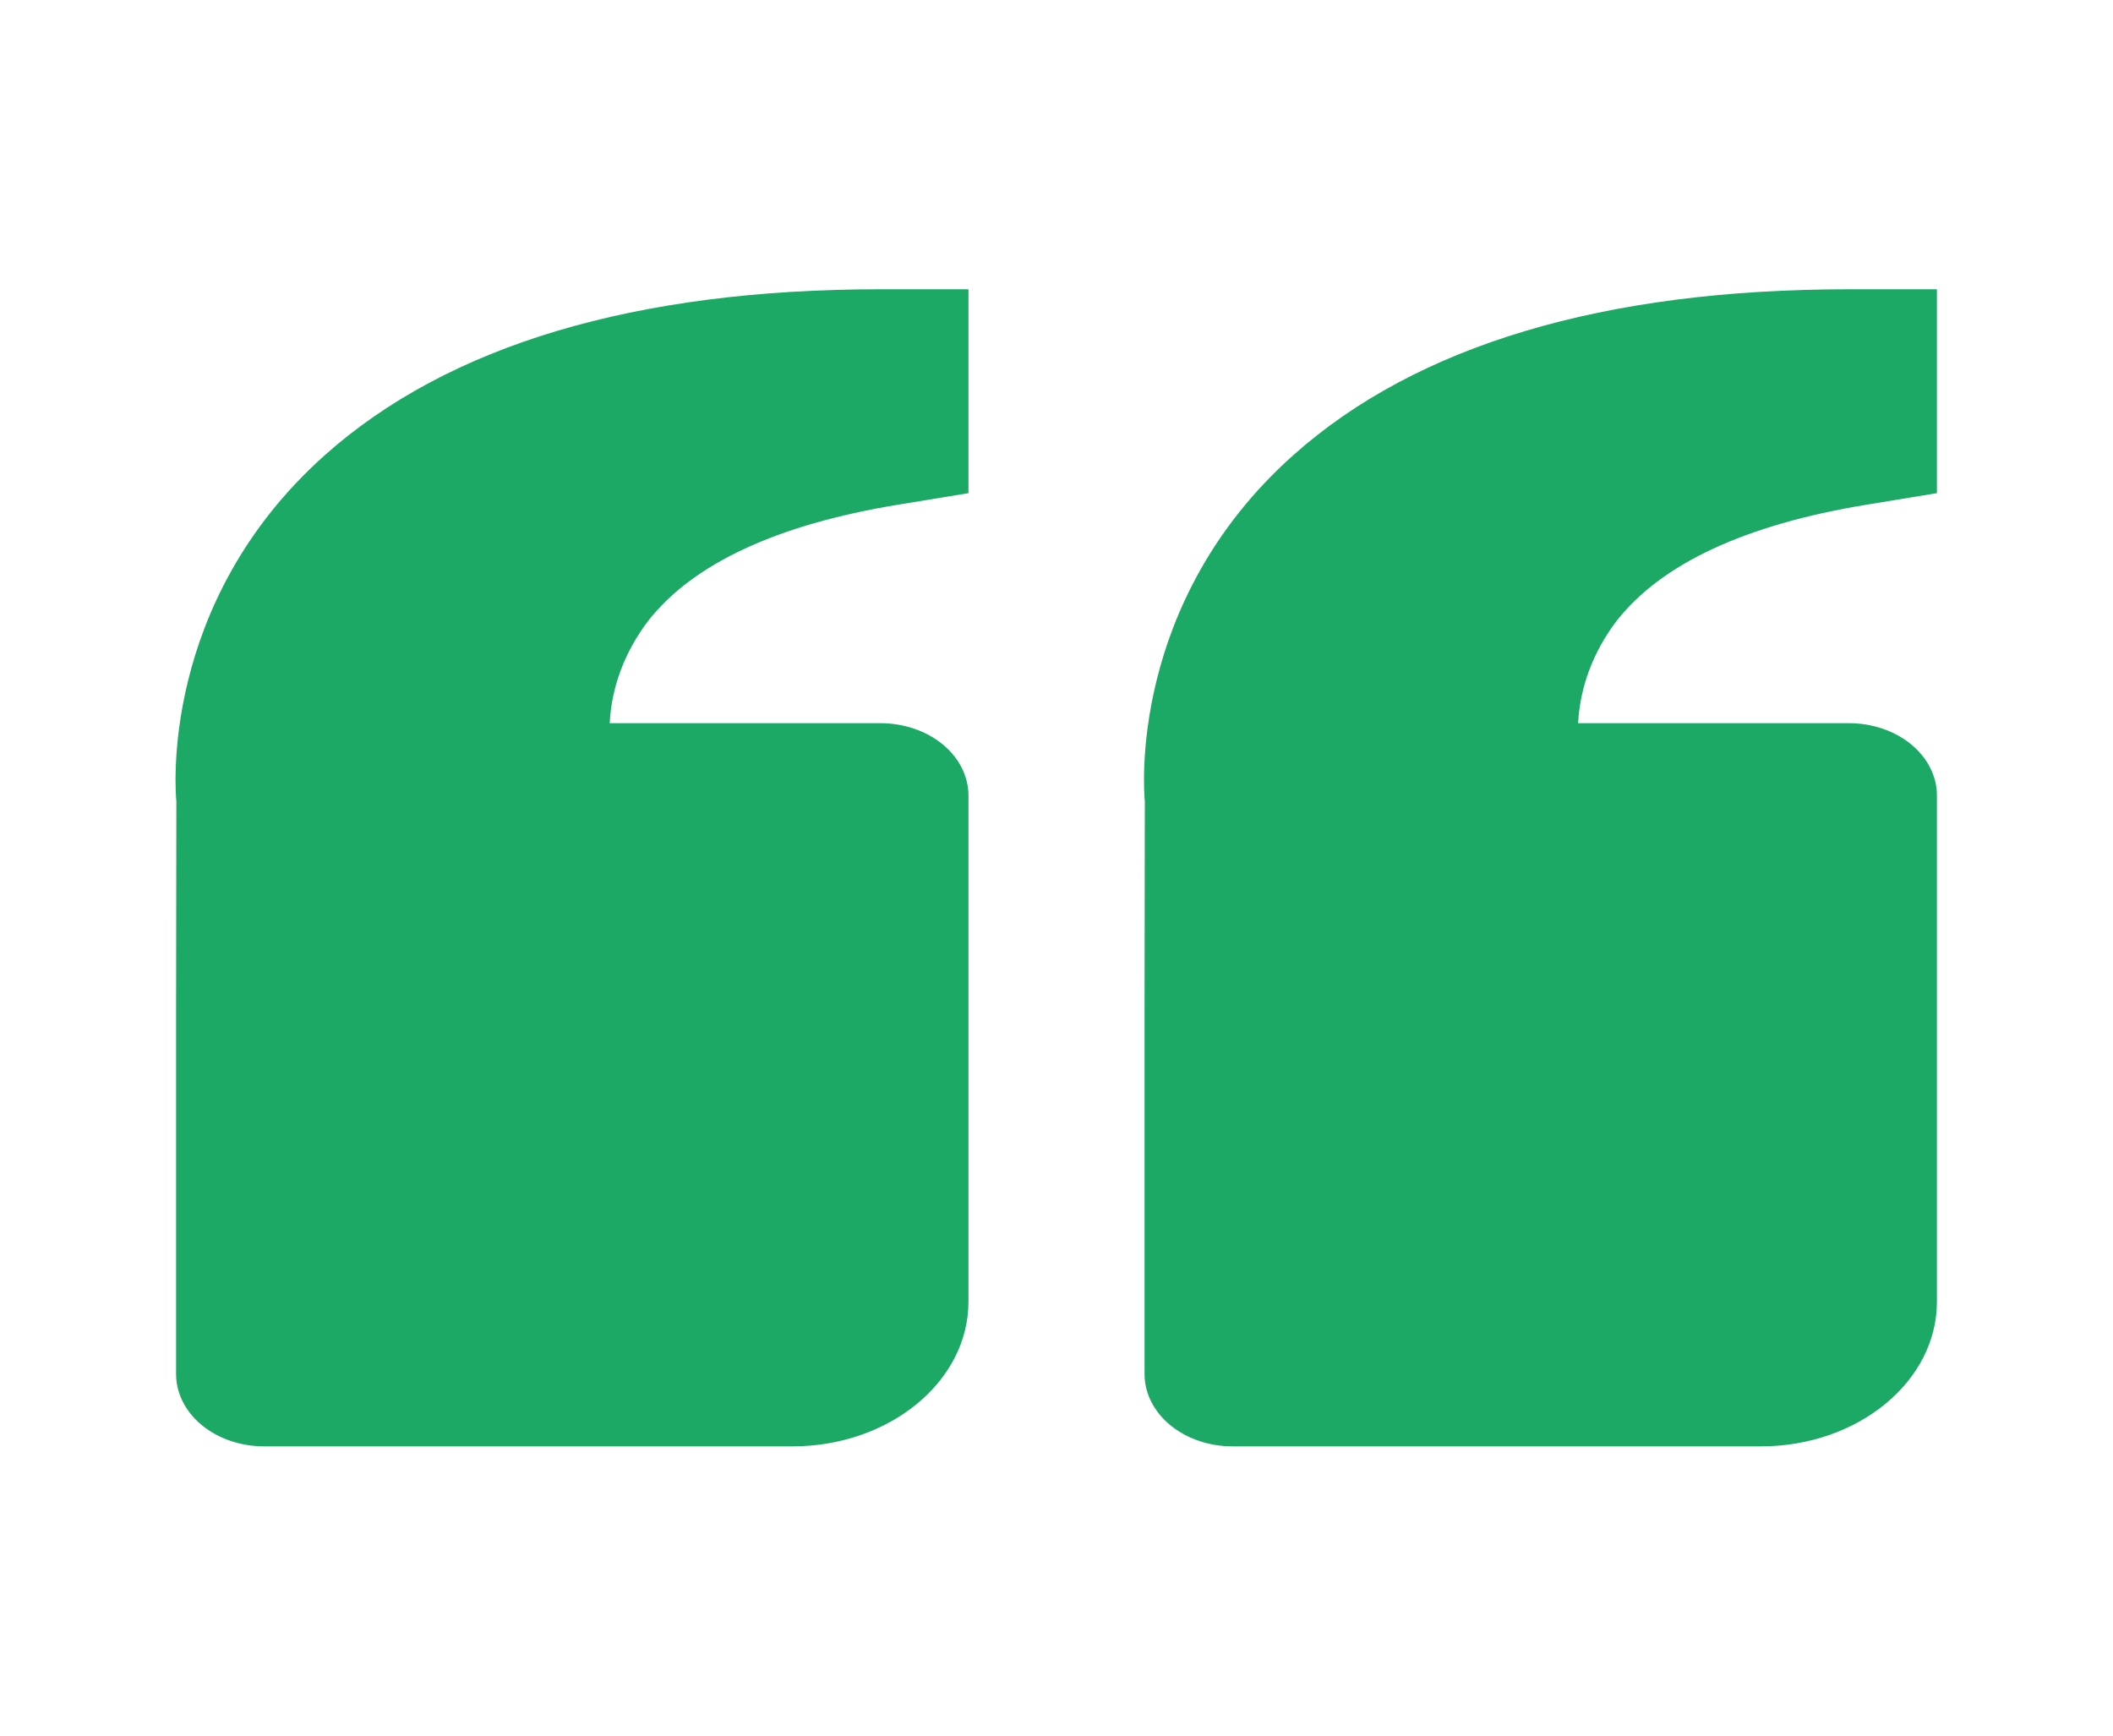 <svg width="84" height="69" viewBox="0 0 84 69" fill="none" xmlns="http://www.w3.org/2000/svg">
<path d="M12.918 18.09C17.829 13.717 25.259 11.5 35 11.5H38.5V19.605L35.686 20.067C30.891 20.855 27.555 22.405 25.77 24.679C24.839 25.904 24.311 27.307 24.238 28.75H35C35.928 28.75 36.819 29.053 37.475 29.592C38.131 30.131 38.5 30.863 38.5 31.625V51.75C38.5 54.921 35.361 57.5 31.5 57.5H10.5C9.572 57.5 8.682 57.197 8.025 56.658C7.369 56.119 7 55.388 7 54.625V40.25L7.011 31.858C6.979 31.539 6.314 23.977 12.918 18.09ZM70 57.5H49C48.072 57.5 47.181 57.197 46.525 56.658C45.869 56.119 45.5 55.388 45.5 54.625V40.25L45.511 31.858C45.479 31.539 44.814 23.977 51.419 18.09C56.329 13.717 63.76 11.5 73.5 11.5H77V19.605L74.186 20.067C69.391 20.855 66.055 22.405 64.27 24.679C63.339 25.904 62.811 27.307 62.737 28.75H73.5C74.428 28.75 75.319 29.053 75.975 29.592C76.631 30.131 77 30.863 77 31.625V51.75C77 54.921 73.861 57.5 70 57.5Z" fill="#1BA965"/>
</svg>
